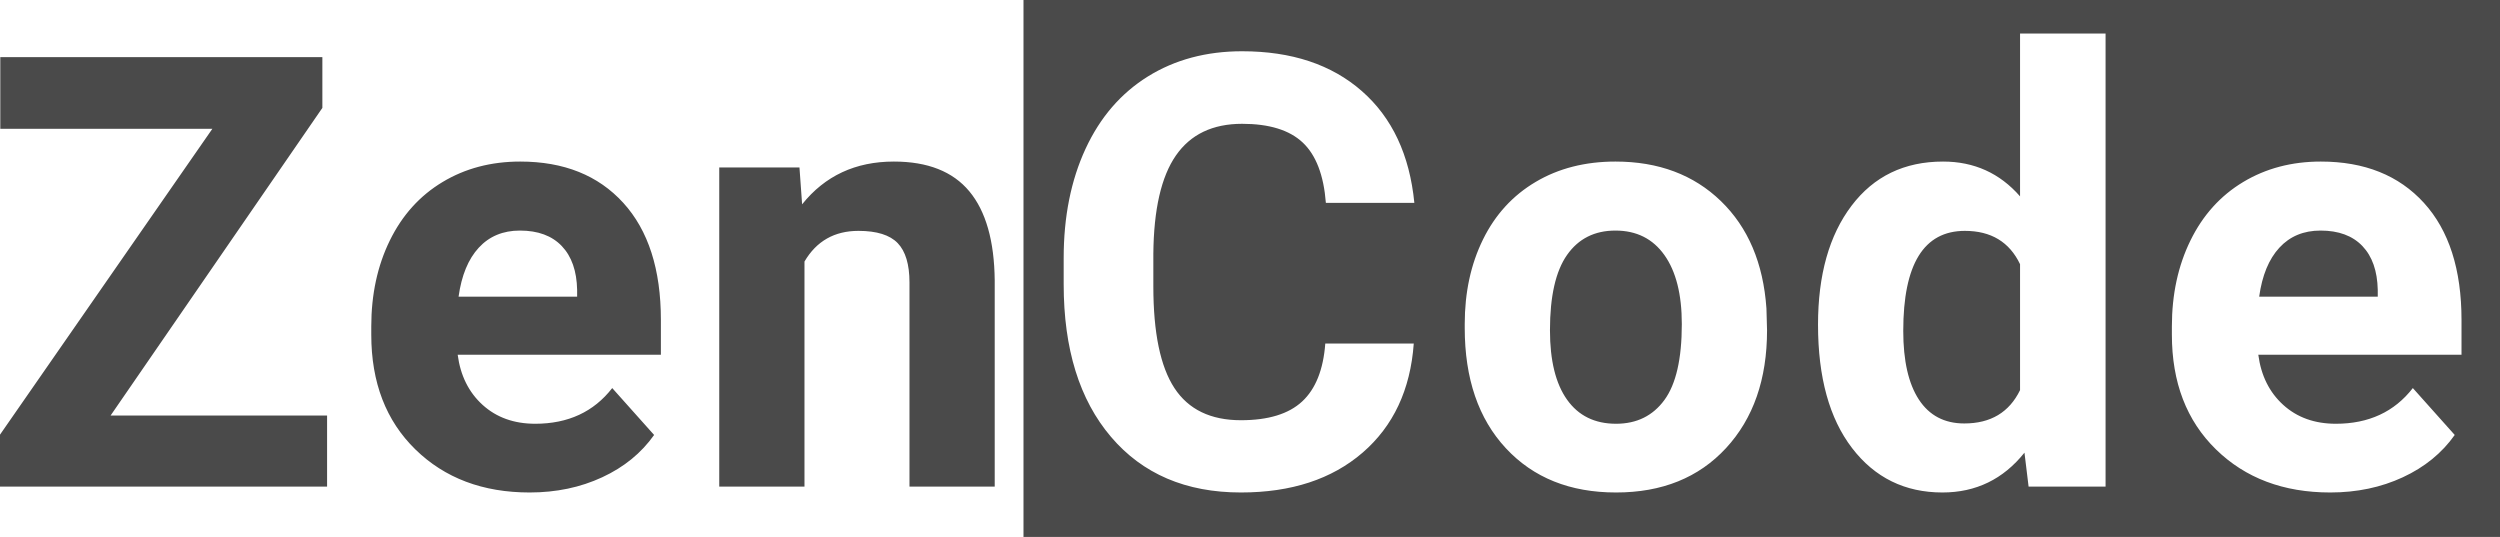 <?xml version="1.0" encoding="UTF-8"?>
<svg width="149px" height="32px" viewBox="0 0 149 32" version="1.1" xmlns="http://www.w3.org/2000/svg" xmlns:xlink="http://www.w3.org/1999/xlink">
    <!-- Generator: Sketch 50.2 (55047) - http://www.bohemiancoding.com/sketch -->
    <title>Logo</title>
    <desc>Created with Sketch.</desc>
    <defs></defs>
    <g id="Welcome" stroke="none" stroke-width="1" fill="none" fill-rule="evenodd">
        <g id="Desktop" transform="translate(-549, -59)" fill="#4A4A4A">
            <g id="Logo" transform="translate(548, 55)">
                <path d="M7.592,28.764 L20.494,28.764 L20.494,33 L1,33 L1,29.906 L13.656,11.678 L1.018,11.678 L1.018,7.406 L20.213,7.406 L20.213,10.43 L7.592,28.764 Z M32.567,33.352 C29.778,33.352 27.508,32.496 25.756,30.785 C24.004,29.074 23.128,26.795 23.128,23.947 L23.128,23.455 C23.128,21.545 23.497,19.837 24.235,18.331 C24.973,16.825 26.019,15.665 27.373,14.851 C28.726,14.036 30.27,13.629 32.005,13.629 C34.606,13.629 36.654,14.449 38.148,16.09 C39.642,17.73 40.389,20.057 40.389,23.068 L40.389,25.143 L28.278,25.143 C28.442,26.385 28.937,27.381 29.763,28.131 C30.59,28.881 31.636,29.256 32.901,29.256 C34.858,29.256 36.387,28.547 37.489,27.129 L39.985,29.924 C39.223,31.002 38.192,31.843 36.891,32.446 C35.591,33.05 34.149,33.352 32.567,33.352 Z M31.987,17.742 C30.979,17.742 30.162,18.082 29.535,18.762 C28.908,19.441 28.507,20.414 28.331,21.68 L35.397,21.68 L35.397,21.275 C35.374,20.15 35.069,19.28 34.483,18.665 C33.897,18.05 33.065,17.742 31.987,17.742 Z M48.648,13.98 L48.806,16.178 C50.166,14.479 51.988,13.629 54.273,13.629 C56.289,13.629 57.789,14.221 58.773,15.404 C59.757,16.588 60.261,18.357 60.285,20.713 L60.285,33 L55.205,33 L55.205,20.836 C55.205,19.758 54.97,18.976 54.502,18.489 C54.033,18.003 53.254,17.76 52.164,17.76 C50.734,17.76 49.662,18.369 48.947,19.588 L48.947,33 L43.867,33 L43.867,13.98 L48.648,13.98 Z M85.26,24.475 C85.061,27.229 84.044,29.396 82.21,30.979 C80.376,32.561 77.959,33.352 74.959,33.352 C71.678,33.352 69.097,32.247 67.216,30.038 C65.335,27.829 64.395,24.797 64.395,20.941 L64.395,19.377 C64.395,16.916 64.829,14.748 65.696,12.873 C66.563,10.998 67.802,9.56 69.413,8.558 C71.025,7.556 72.897,7.055 75.03,7.055 C77.983,7.055 80.362,7.846 82.166,9.428 C83.971,11.01 85.014,13.23 85.295,16.09 L80.022,16.09 C79.893,14.437 79.433,13.239 78.642,12.495 C77.851,11.751 76.647,11.379 75.03,11.379 C73.272,11.379 71.956,12.009 71.083,13.269 C70.21,14.528 69.762,16.482 69.739,19.131 L69.739,21.064 C69.739,23.83 70.158,25.852 70.996,27.129 C71.833,28.406 73.155,29.045 74.959,29.045 C76.588,29.045 77.804,28.673 78.607,27.929 C79.41,27.185 79.87,26.033 79.987,24.475 L85.26,24.475 Z M88.298,23.314 C88.298,21.428 88.661,19.746 89.388,18.27 C90.114,16.793 91.16,15.65 92.526,14.842 C93.891,14.033 95.476,13.629 97.28,13.629 C99.847,13.629 101.942,14.414 103.565,15.984 C105.188,17.555 106.093,19.687 106.28,22.383 L106.316,23.684 C106.316,26.602 105.501,28.942 103.872,30.706 C102.243,32.47 100.058,33.352 97.316,33.352 C94.573,33.352 92.385,32.473 90.75,30.715 C89.115,28.957 88.298,26.566 88.298,23.543 L88.298,23.314 Z M93.378,23.684 C93.378,25.488 93.718,26.868 94.398,27.823 C95.077,28.778 96.05,29.256 97.316,29.256 C98.546,29.256 99.507,28.784 100.198,27.841 C100.89,26.897 101.236,25.389 101.236,23.314 C101.236,21.545 100.89,20.174 100.198,19.201 C99.507,18.229 98.534,17.742 97.28,17.742 C96.038,17.742 95.077,18.226 94.398,19.192 C93.718,20.159 93.378,21.656 93.378,23.684 Z M109.354,23.35 C109.354,20.385 110.019,18.023 111.349,16.266 C112.679,14.508 114.498,13.629 116.807,13.629 C118.658,13.629 120.187,14.32 121.395,15.703 L121.395,6 L126.492,6 L126.492,33 L121.904,33 L121.658,30.979 C120.393,32.561 118.764,33.352 116.771,33.352 C114.533,33.352 112.737,32.47 111.384,30.706 C110.03,28.942 109.354,26.49 109.354,23.35 Z M114.434,23.719 C114.434,25.5 114.744,26.865 115.365,27.814 C115.986,28.764 116.889,29.238 118.072,29.238 C119.643,29.238 120.75,28.576 121.395,27.252 L121.395,19.746 C120.762,18.422 119.666,17.76 118.107,17.76 C115.658,17.76 114.434,19.746 114.434,23.719 Z M139.884,33.352 C137.095,33.352 134.824,32.496 133.072,30.785 C131.32,29.074 130.444,26.795 130.444,23.947 L130.444,23.455 C130.444,21.545 130.813,19.837 131.552,18.331 C132.29,16.825 133.336,15.665 134.689,14.851 C136.043,14.036 137.587,13.629 139.321,13.629 C141.923,13.629 143.97,14.449 145.465,16.09 C146.959,17.73 147.706,20.057 147.706,23.068 L147.706,25.143 L135.595,25.143 C135.759,26.385 136.254,27.381 137.08,28.131 C137.906,28.881 138.952,29.256 140.218,29.256 C142.175,29.256 143.704,28.547 144.805,27.129 L147.302,29.924 C146.54,31.002 145.509,31.843 144.208,32.446 C142.907,33.05 141.466,33.352 139.884,33.352 Z M139.304,17.742 C138.296,17.742 137.478,18.082 136.851,18.762 C136.224,19.441 135.823,20.414 135.647,21.68 L142.714,21.68 L142.714,21.275 C142.69,20.15 142.386,19.28 141.8,18.665 C141.214,18.05 140.382,17.742 139.304,17.742 Z M62,4 L150,4 L150,36 L62,36 L62,4 Z" id="ZenCode"></path>
            </g>
        </g>
    </g>
</svg>
